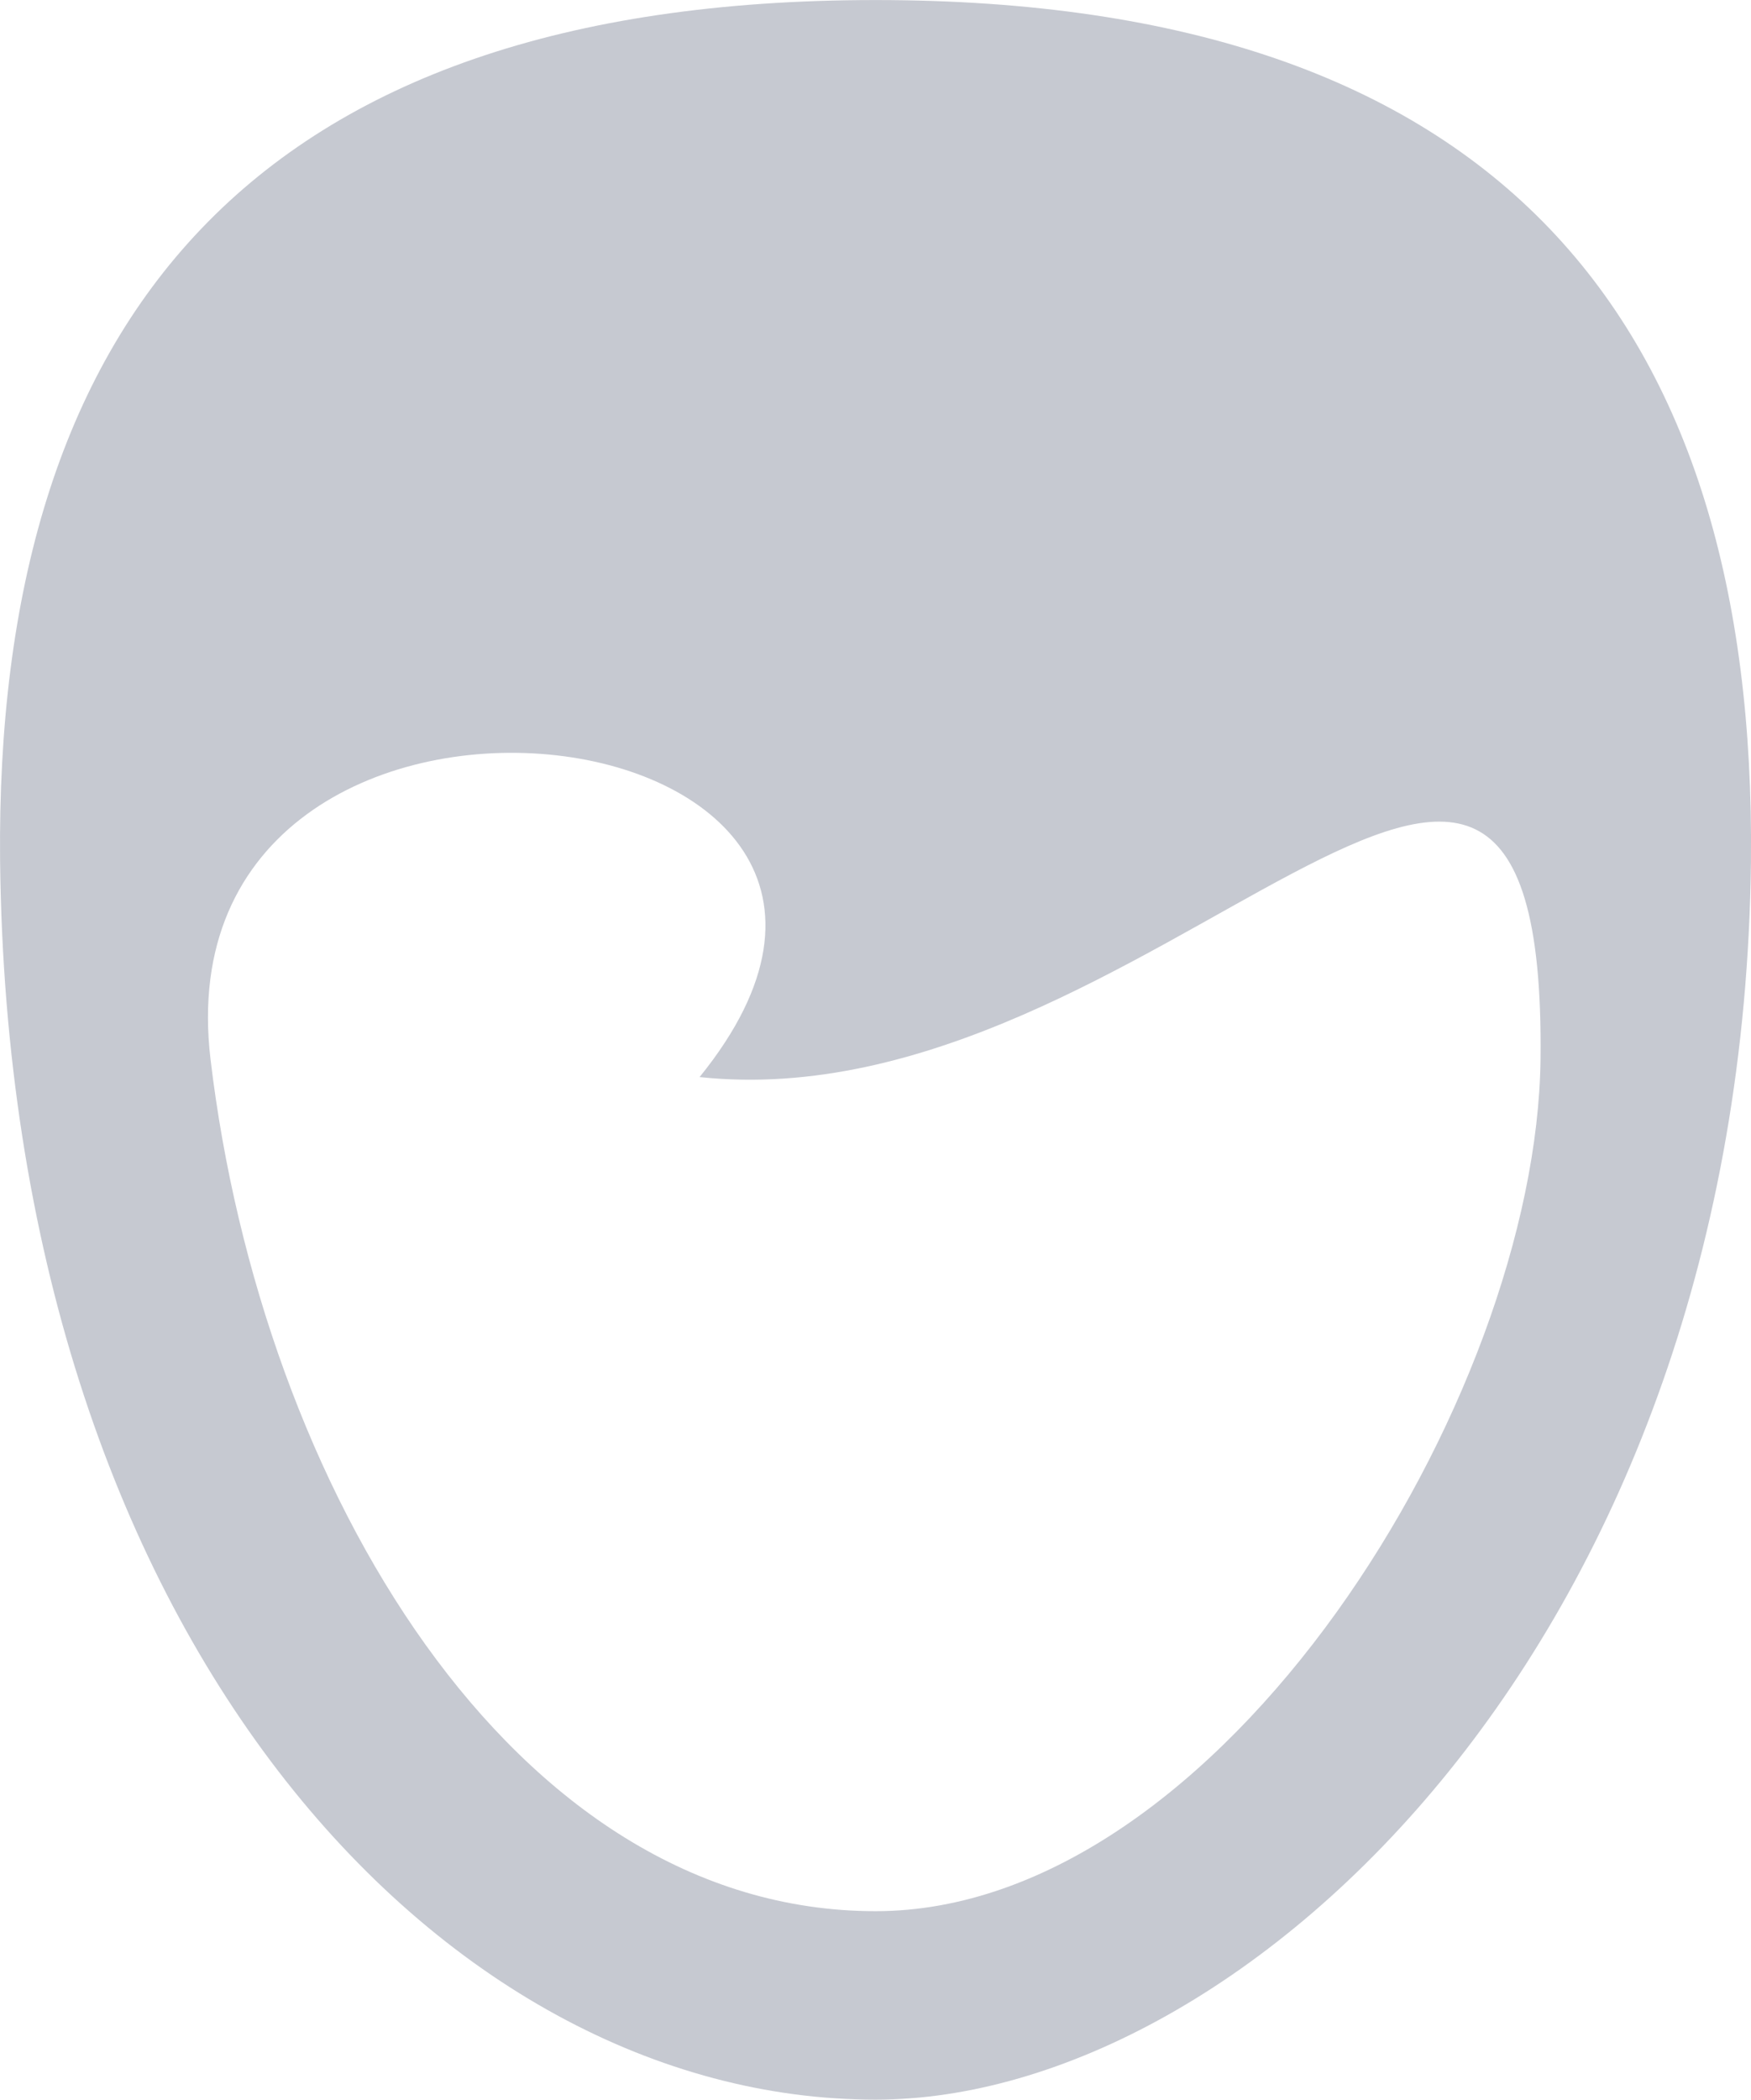 <svg xmlns="http://www.w3.org/2000/svg" width="37.687" height="45.172" viewBox="0 0 37.687 45.172">
  <g id="man-talking-svgrepo-com" transform="translate(-16.024 -52.868)">
    <g id="Group_144" data-name="Group 144" transform="translate(0 52.868)">
      <g id="Group_143" data-name="Group 143" transform="translate(0 0)">
        <path id="Path_1818" data-name="Path 1818" d="M92.032,98.04c7.969,0,18.661-9.956,18.842-26.652.115-11.586-5.4-18.519-18.842-18.519S73.073,59.8,73.19,71.387C73.372,88.083,82.7,98.04,92.032,98.04Zm-3.787-22c9.744,1.038,18.239-12.589,18.1-.388-.083,7.3-6.858,18.333-14.313,18.333-7.825,0-13.223-9.166-14.313-18.329C76.541,65.719,94.779,67.983,88.245,76.04Z" transform="translate(-57.164 -52.868)" fill="#c6c9d1"/>
      </g>
    </g>
  </g>
</svg>
